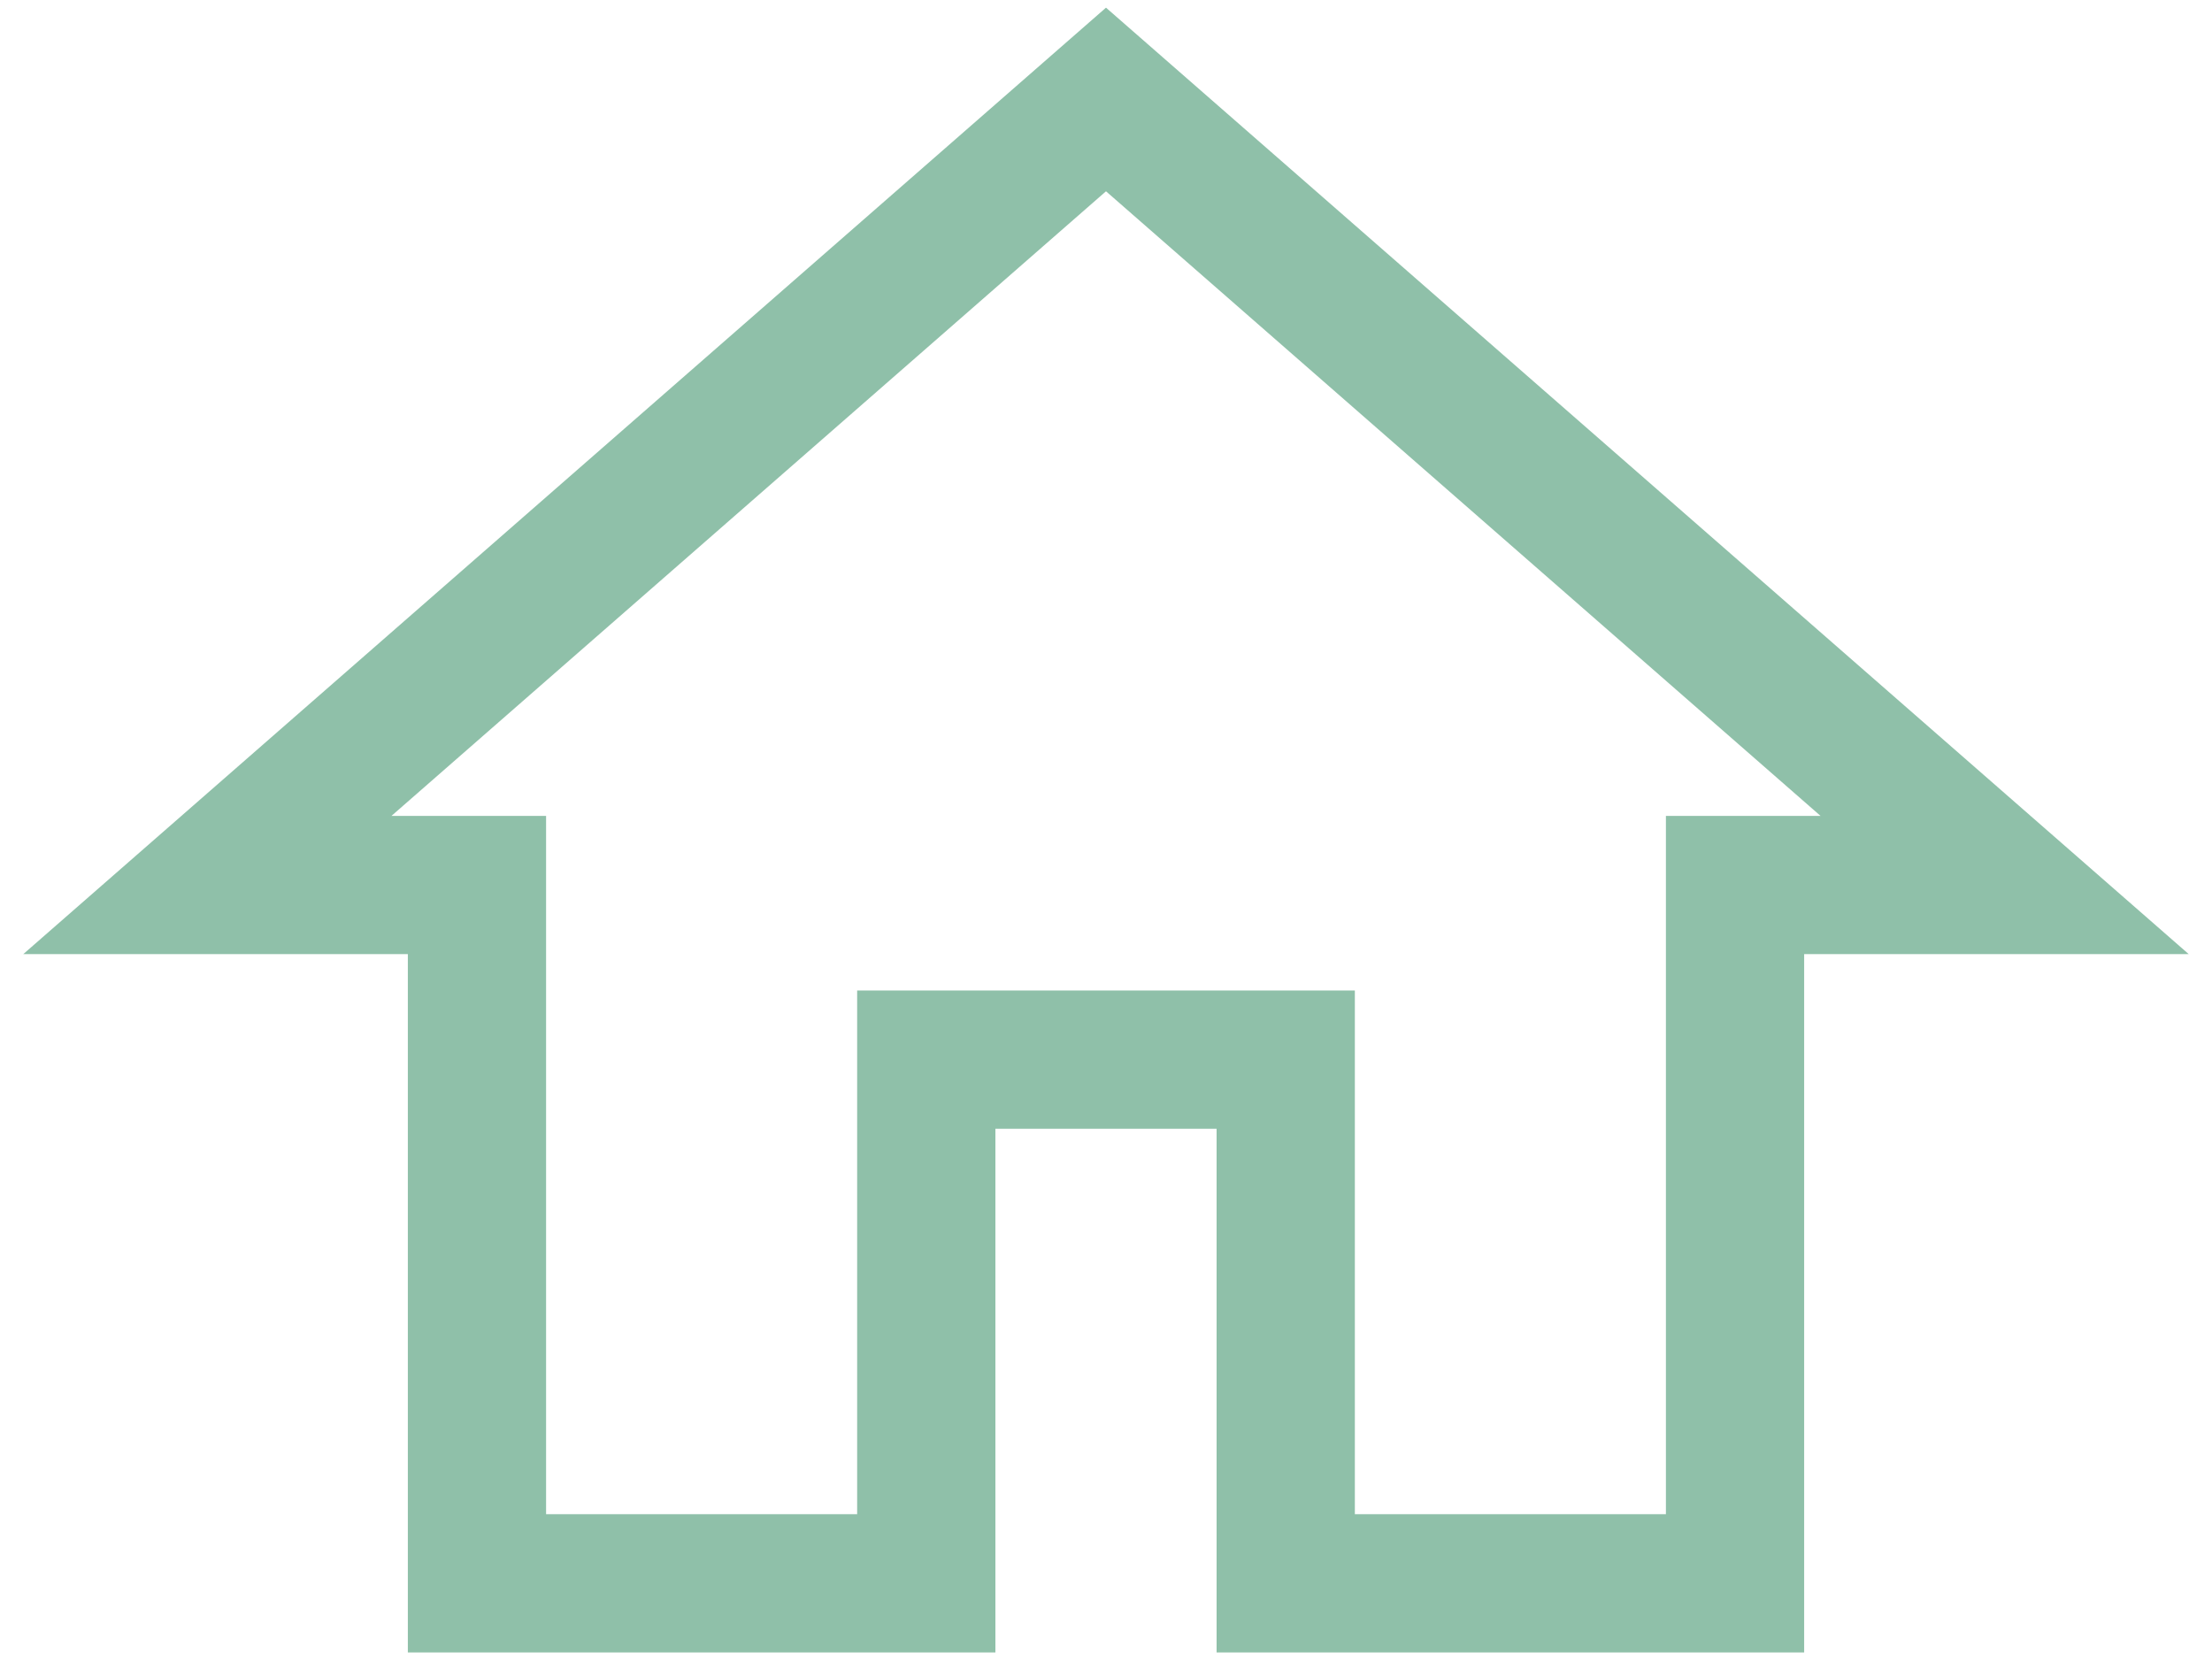 <svg width="32" height="24" viewBox="0 0 32 24" fill="none" xmlns="http://www.w3.org/2000/svg">
<path d="M13.4 22.905V15.329H18.6V22.905H25.1V12.803H29L16 1.439L3 12.803H6.9V22.905H13.4Z" stroke="#8FC0A9" stroke-width="2"/>
</svg>
